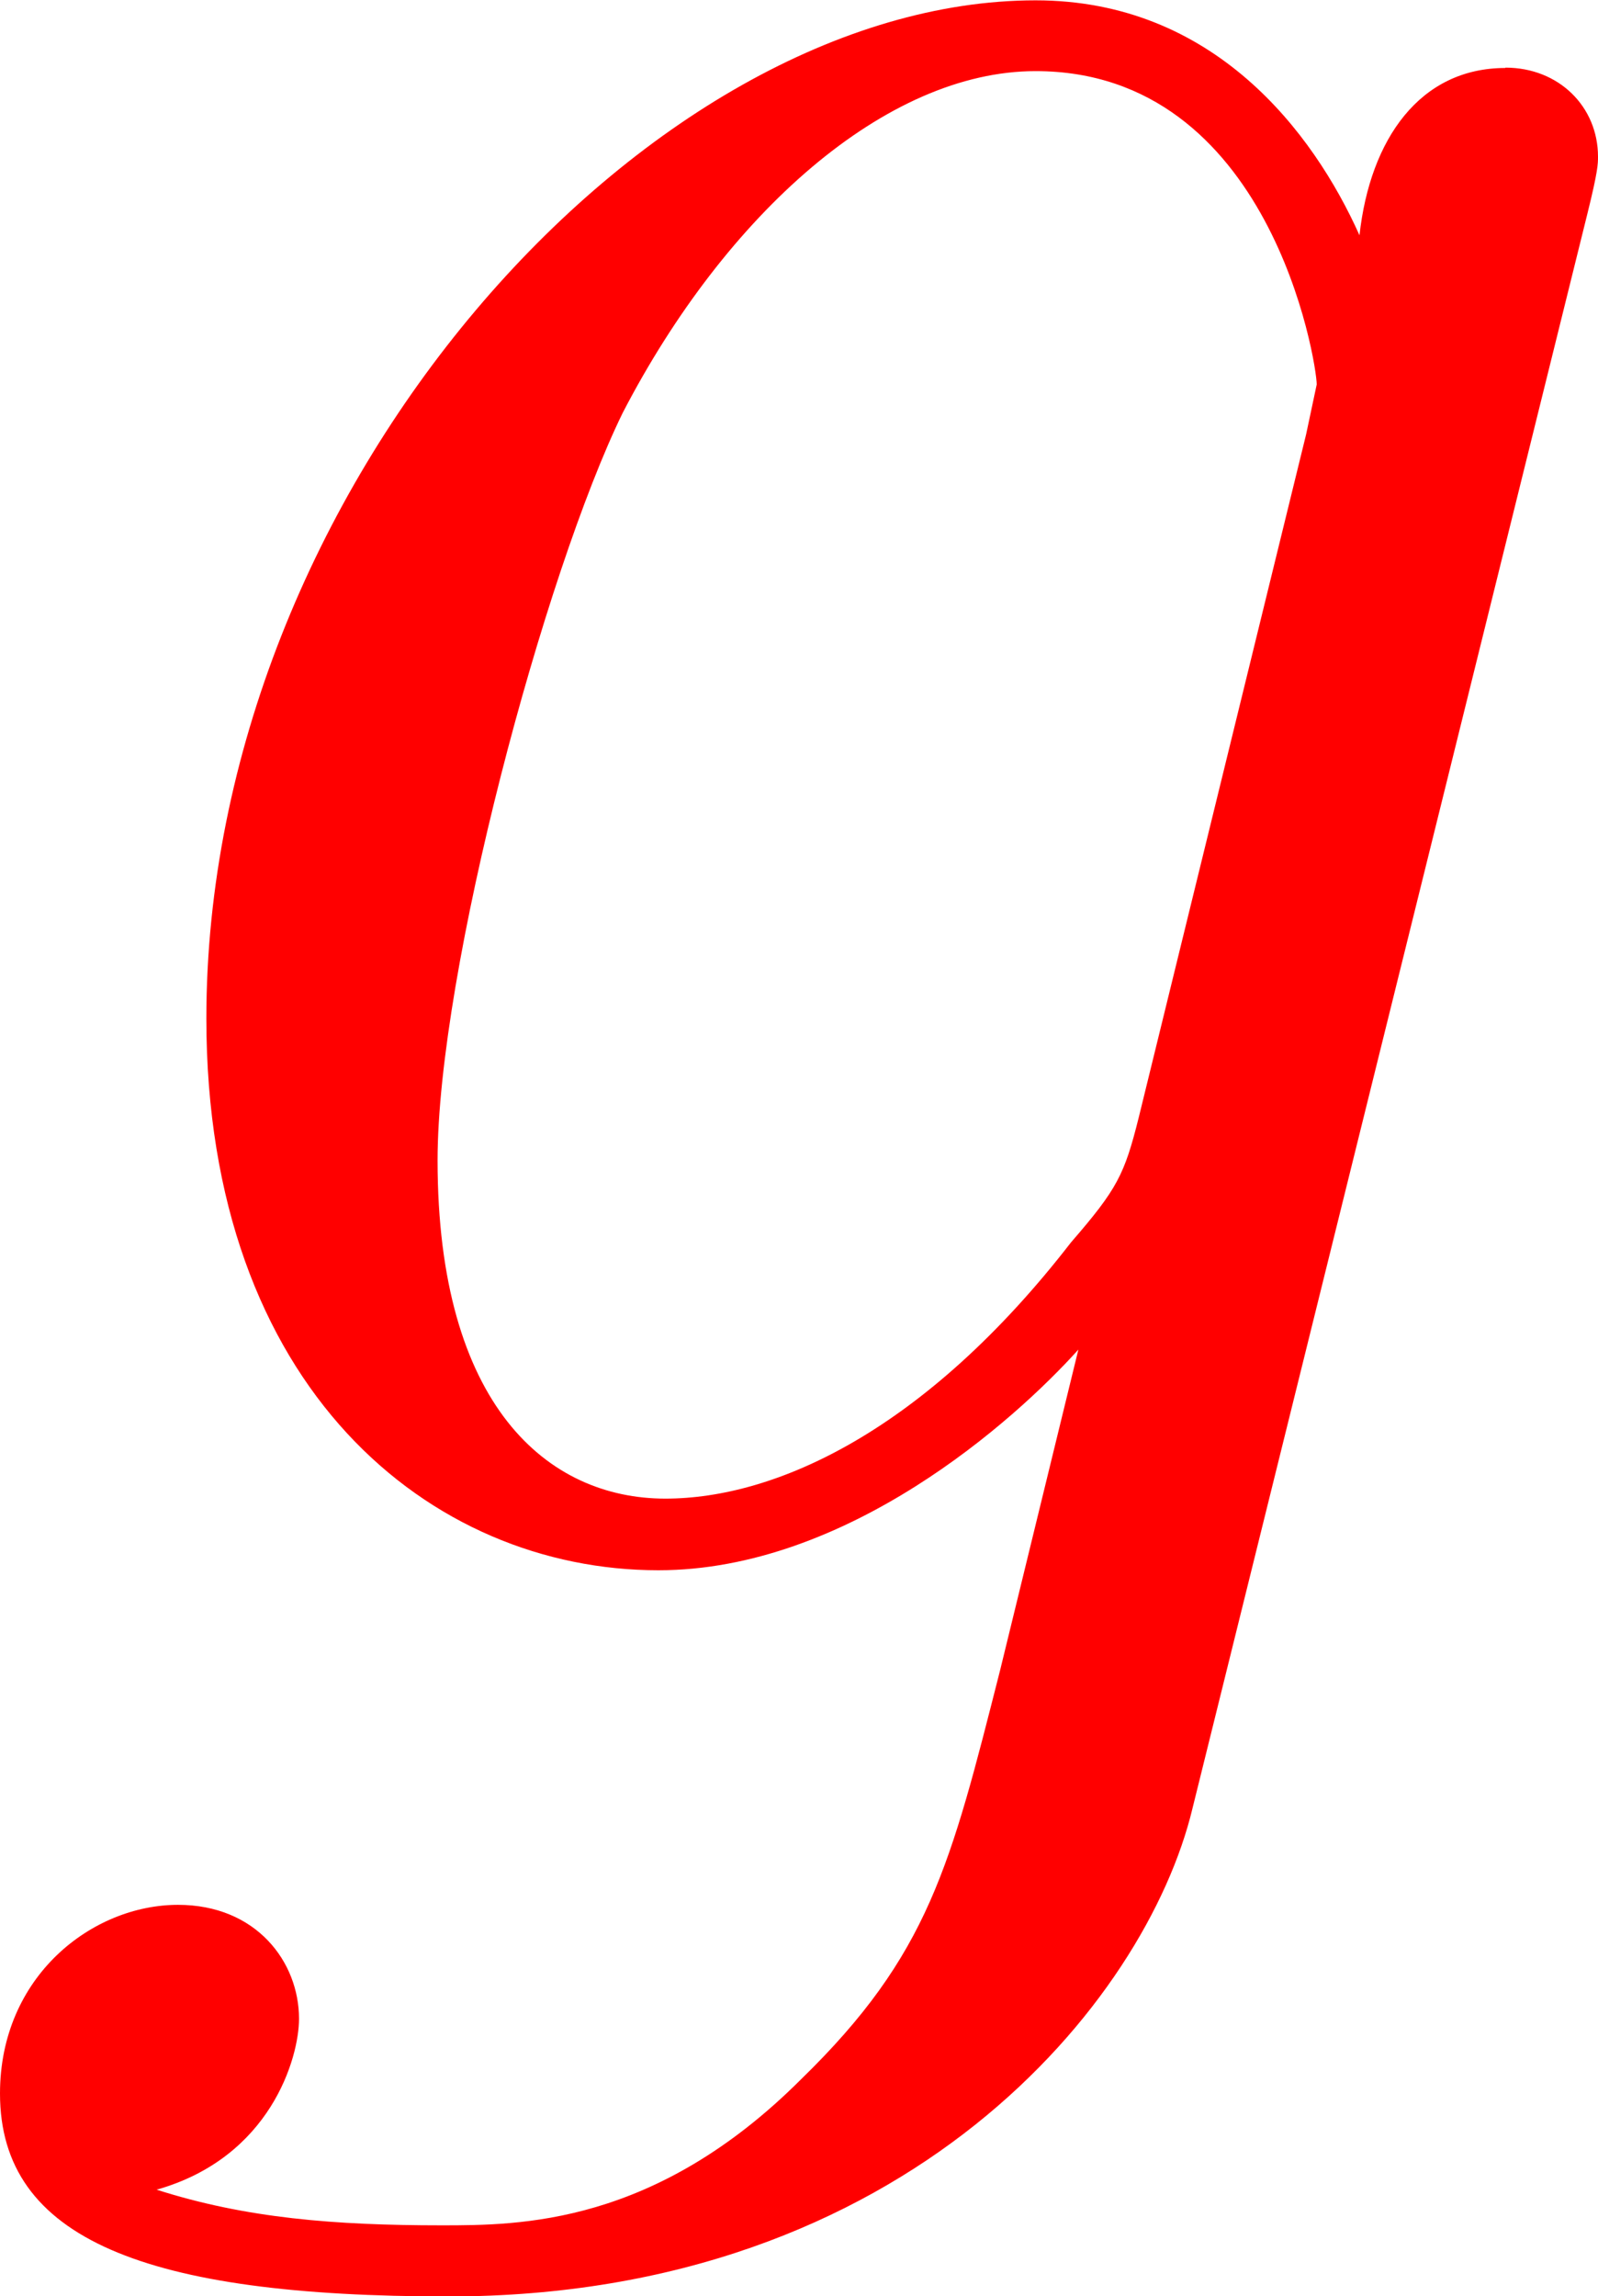 <svg version="1.1" xmlns="http://www.w3.org/2000/svg" xmlns:xlink="http://www.w3.org/1999/xlink" width="9.192" height="13.205" viewBox="0,0,9.192,13.205"><g transform="translate(-235.404,-177.953)"><g data-paper-data="{&quot;isPaintingLayer&quot;:true}" fill="#ff0000" fill-rule="nonzero" stroke="none" stroke-width="1" stroke-linecap="butt" stroke-linejoin="miter" stroke-miterlimit="10" stroke-dasharray="" stroke-dashoffset="0" style="mix-blend-mode: normal"><path d="M242.917,180.451l0.061,-0.287c0,-0.123 -0.266,-1.802 -1.617,-1.802c-0.86,0 -1.781,0.819 -2.375,1.965c-0.45,0.921 -1.065,3.214 -1.065,4.299c0,1.413 0.635,1.945 1.31,1.945c0.635,0 1.494,-0.389 2.334,-1.474c0.266,-0.307 0.307,-0.389 0.389,-0.717zM244.064,178.342c0.307,0 0.532,0.225 0.532,0.512c0,0.041 0,0.082 -0.061,0.328l-2.272,9.172c-0.266,1.106 -1.638,2.805 -4.279,2.805c-1.74,0 -2.58,-0.328 -2.58,-1.167c0,-0.676 0.532,-1.085 1.024,-1.085c0.45,0 0.696,0.328 0.696,0.655c0,0.225 -0.164,0.798 -0.819,0.983c0.512,0.164 1.024,0.205 1.638,0.205c0.45,0 1.228,0 2.068,-0.839c0.737,-0.717 0.86,-1.228 1.146,-2.354l0.45,-1.843c-0.368,0.409 -1.331,1.269 -2.416,1.269c-1.31,0 -2.6,-1.044 -2.6,-3.173c0,-3.05 2.539,-5.855 4.77,-5.855c1.024,0 1.597,0.757 1.863,1.351c0.061,-0.553 0.348,-0.962 0.839,-0.962z"/></g></g></svg>